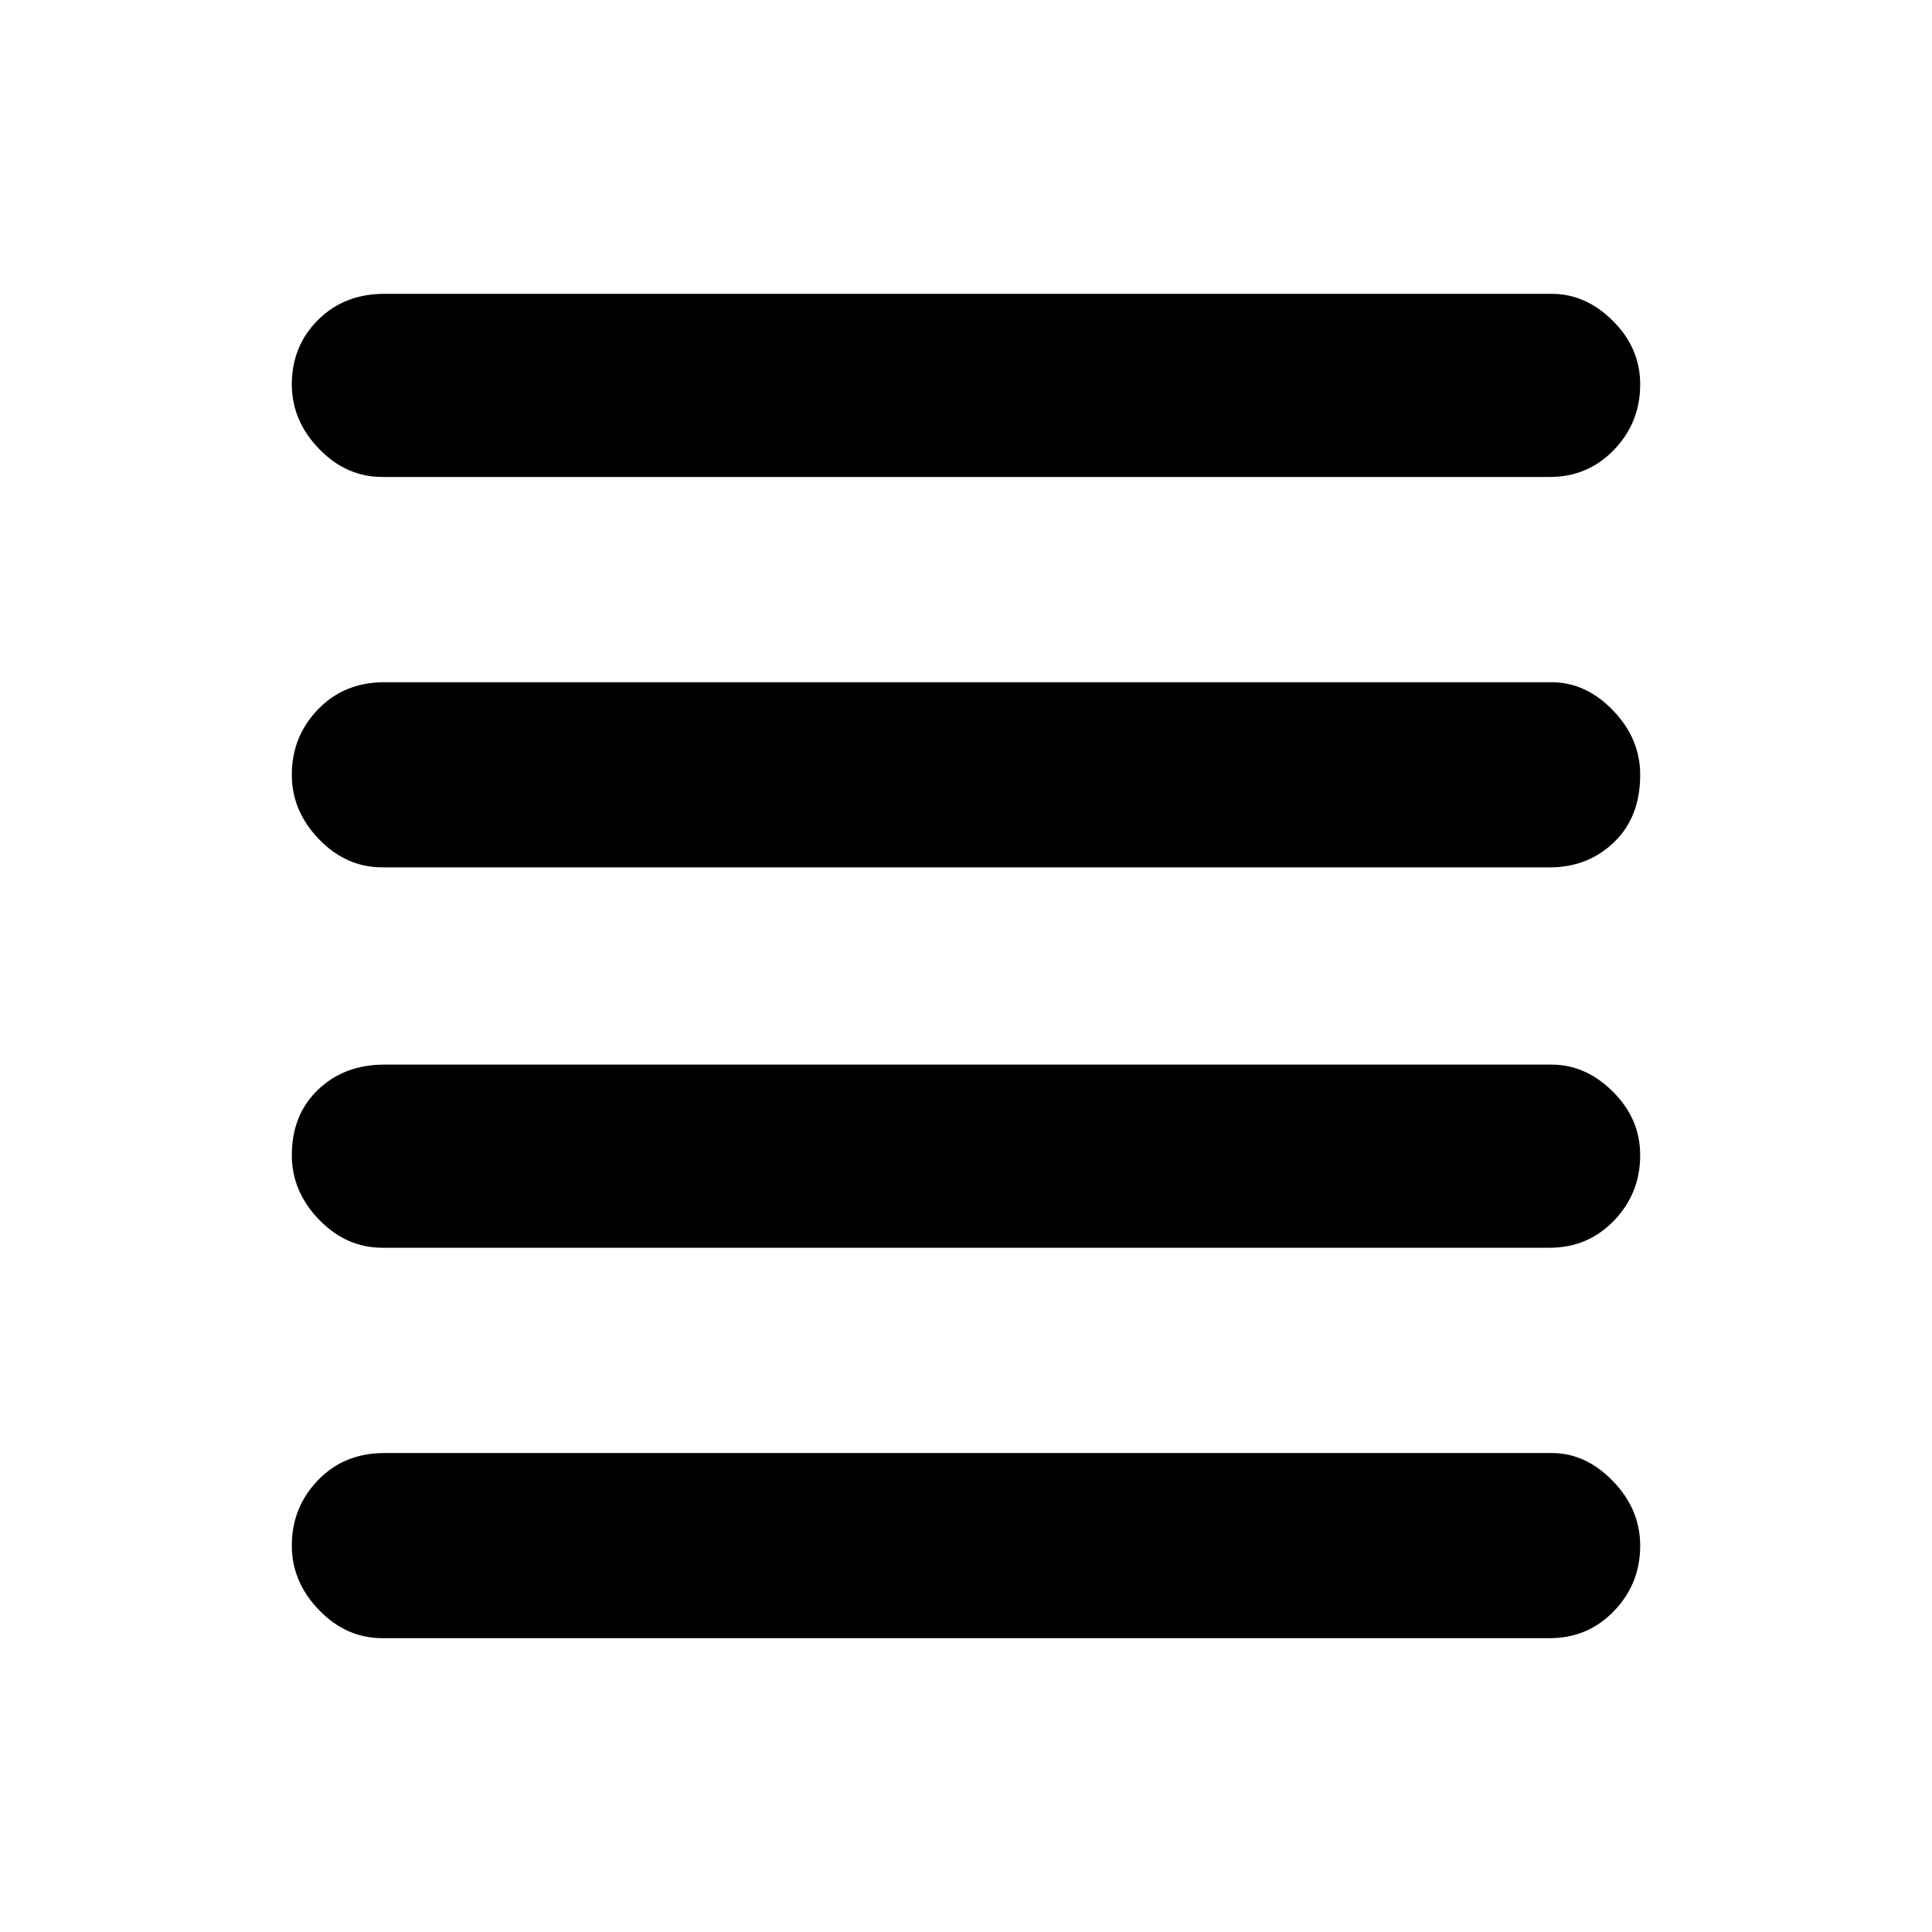 <svg xmlns="http://www.w3.org/2000/svg" height="48" width="48"><path d="M9.5 31q-.9 0-1.575-.7-.675-.7-.675-1.6 0-1 .65-1.625t1.65-.625h29q.85 0 1.525.675.675.675.675 1.575 0 .95-.65 1.625T38.5 31Zm0 9.7q-.9 0-1.575-.7-.675-.7-.675-1.6 0-.95.65-1.625t1.65-.675h29q.85 0 1.525.7.675.7.675 1.6 0 .95-.65 1.625t-1.6.675Zm0-19.15q-.9 0-1.575-.7-.675-.7-.675-1.6 0-.95.65-1.625t1.65-.675h29q.85 0 1.525.7.675.7.675 1.6 0 1.05-.65 1.675t-1.6.625Zm0-9.7q-.9 0-1.575-.7-.675-.7-.675-1.6 0-.95.65-1.6.65-.65 1.65-.65h29q.85 0 1.525.675.675.675.675 1.575 0 .95-.65 1.625t-1.6.675Z"/></svg>